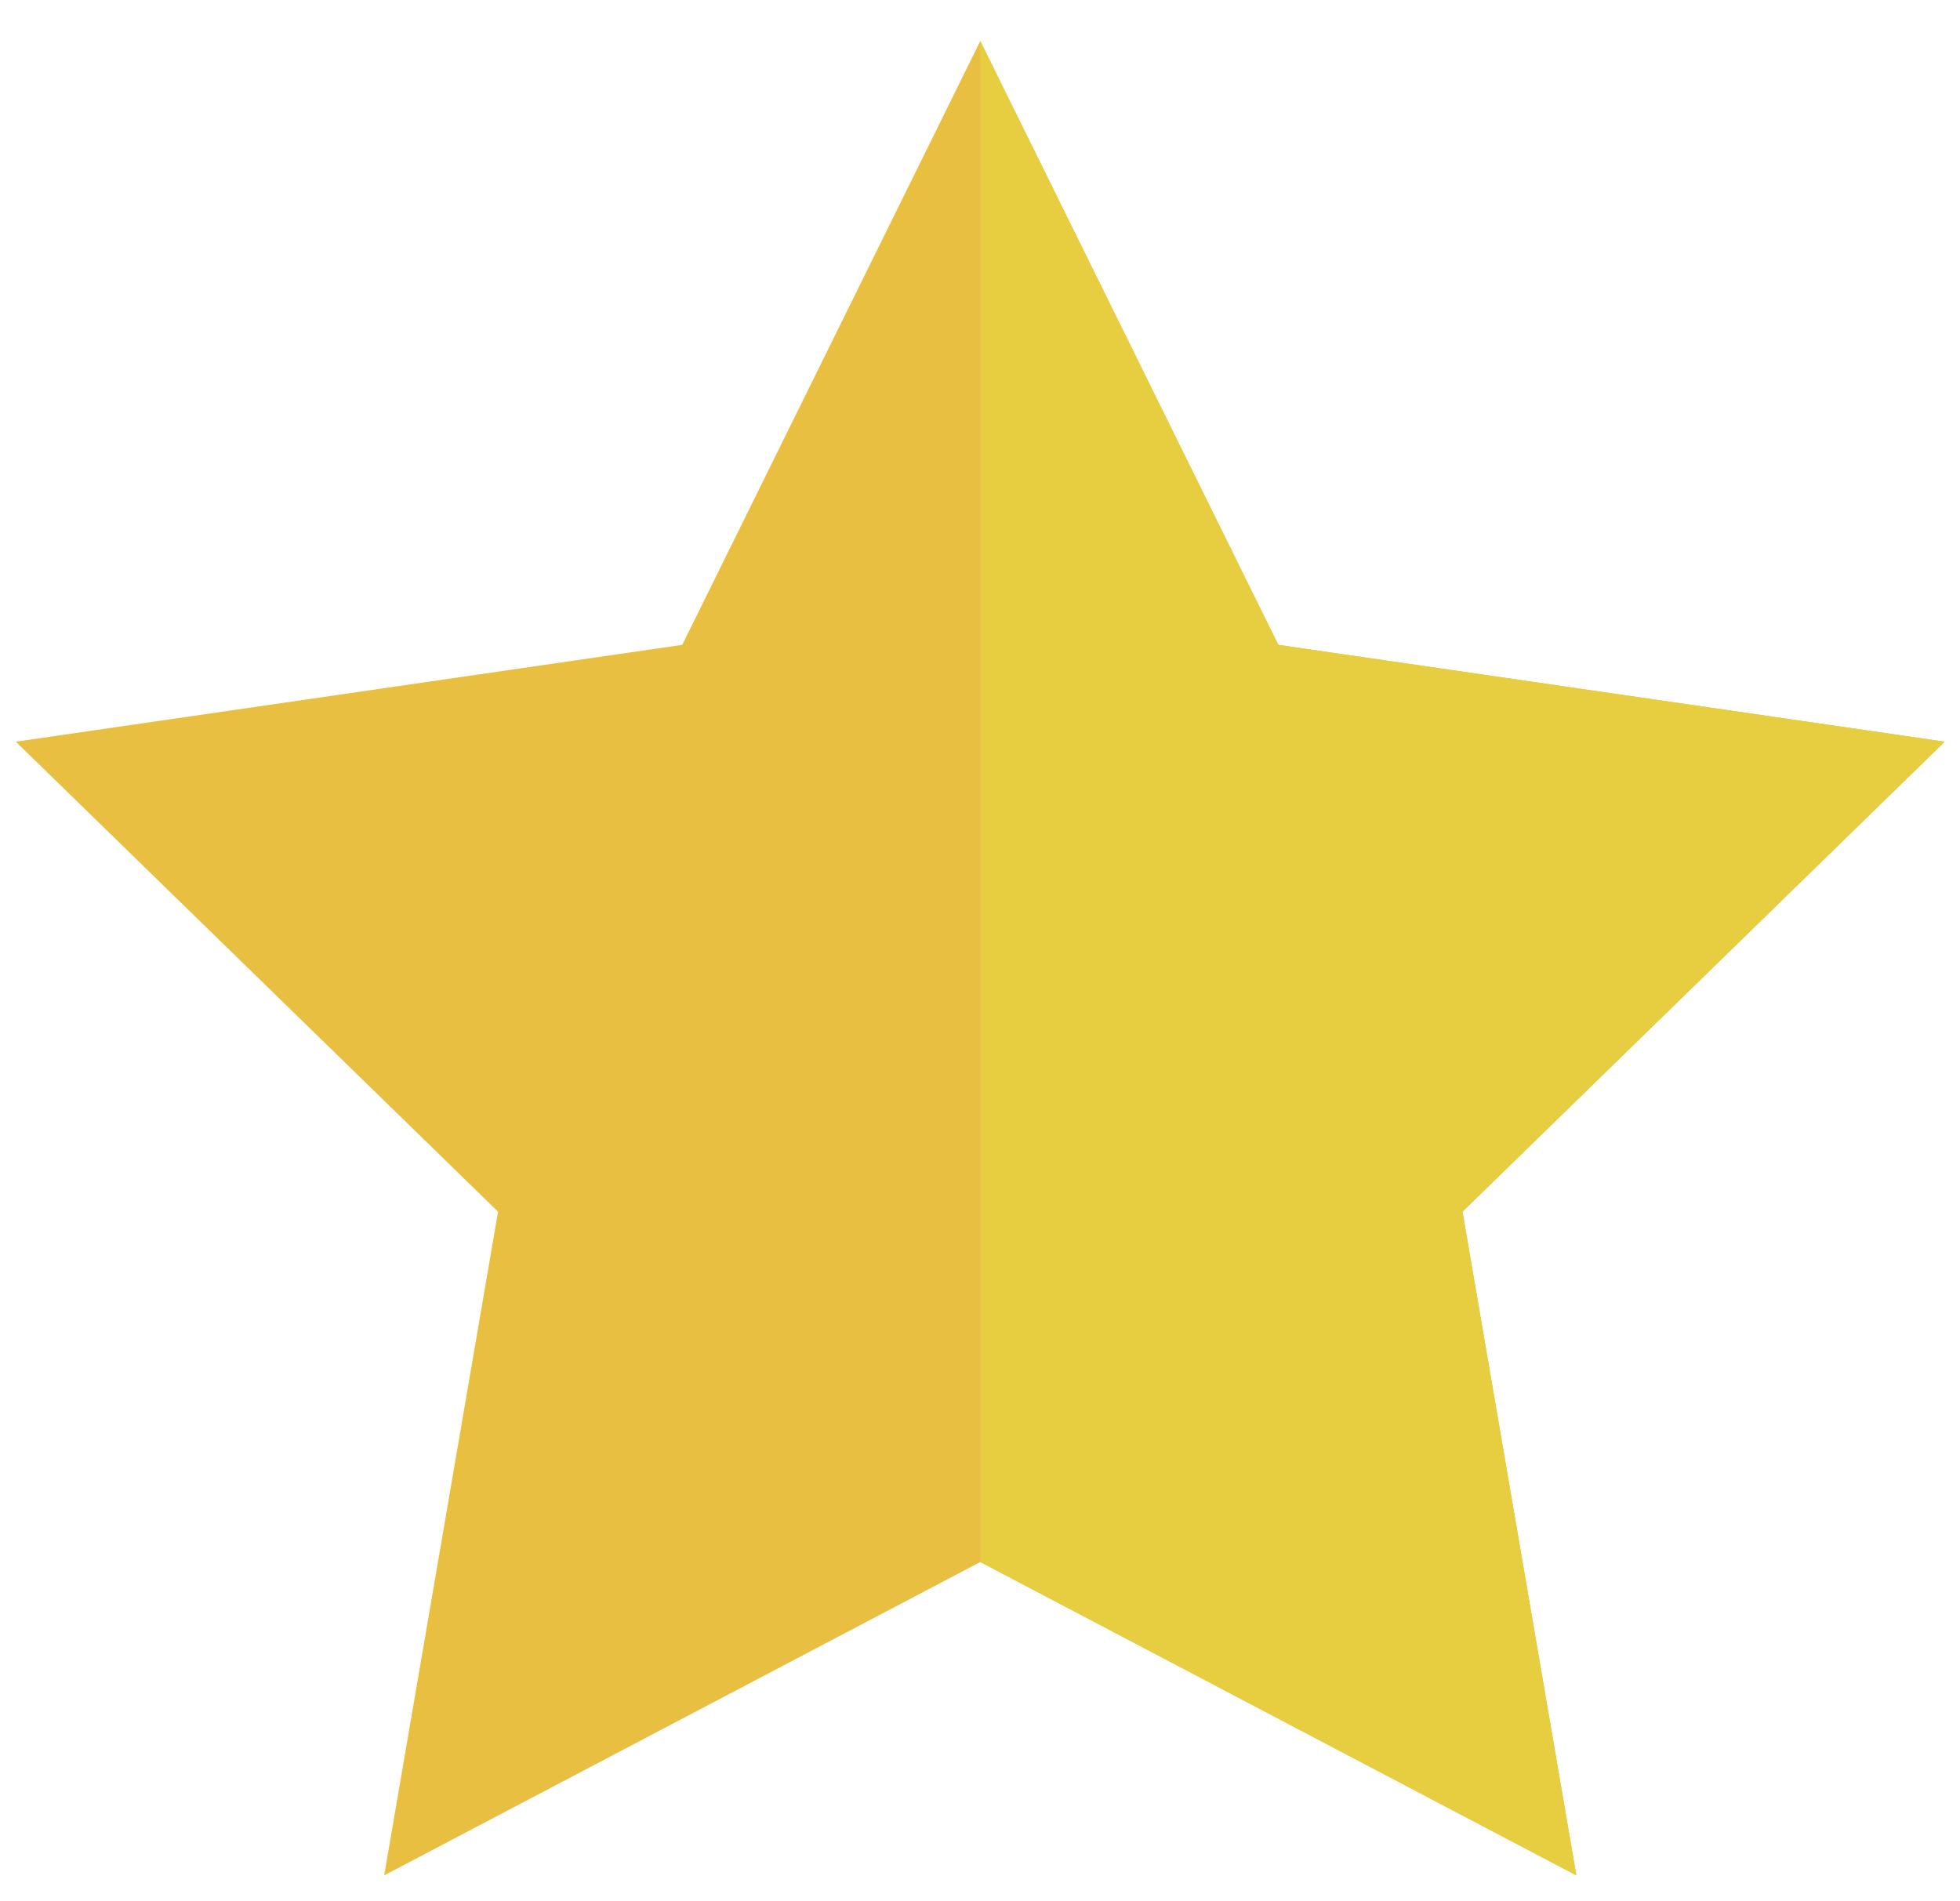 <?xml version="1.0" encoding="utf-8"?>
<!-- Generator: Adobe Illustrator 16.0.4, SVG Export Plug-In . SVG Version: 6.00 Build 0)  -->
<!DOCTYPE svg PUBLIC "-//W3C//DTD SVG 1.1//EN" "http://www.w3.org/Graphics/SVG/1.1/DTD/svg11.dtd">
<svg version="1.1" id="Layer_1" xmlns="http://www.w3.org/2000/svg" xmlns:xlink="http://www.w3.org/1999/xlink" x="0px" y="0px"
	 width="300px" height="291px" viewBox="0 0 300 291" enable-background="new 0 0 300 291" xml:space="preserve">
<g>
	<g>
		<polygon fill="#E8BF41" points="150.042,6.281 195.658,98.713 297.664,113.535 223.852,185.482 241.277,287.076 150.042,239.109 
			58.806,287.076 76.23,185.482 2.419,113.535 104.424,98.713 		"/>
	</g>
	<polygon fill="#E6CE40" points="150.042,6.281 150.042,239.109 241.277,287.076 223.852,185.482 297.664,113.535 195.658,98.713 	
		"/>
</g>
<radialGradient id="SVGID_1_" cx="150.042" cy="6.281" r="0" gradientUnits="userSpaceOnUse">
	<stop  offset="0.148" style="stop-color:#000000;stop-opacity:0"/>
	<stop  offset="0.24" style="stop-color:#22201E;stop-opacity:0.103"/>
	<stop  offset="0.418" style="stop-color:#4A4536;stop-opacity:0.302"/>
	<stop  offset="0.664" style="stop-color:#796D40;stop-opacity:0.576"/>
	<stop  offset="0.966" style="stop-color:#BFA322;stop-opacity:0.912"/>
	<stop  offset="1" style="stop-color:#C8A91A;stop-opacity:0.95"/>
</radialGradient>
<path fill="url(#SVGID_1_)" d="M150.042,6.281"/>
</svg>
